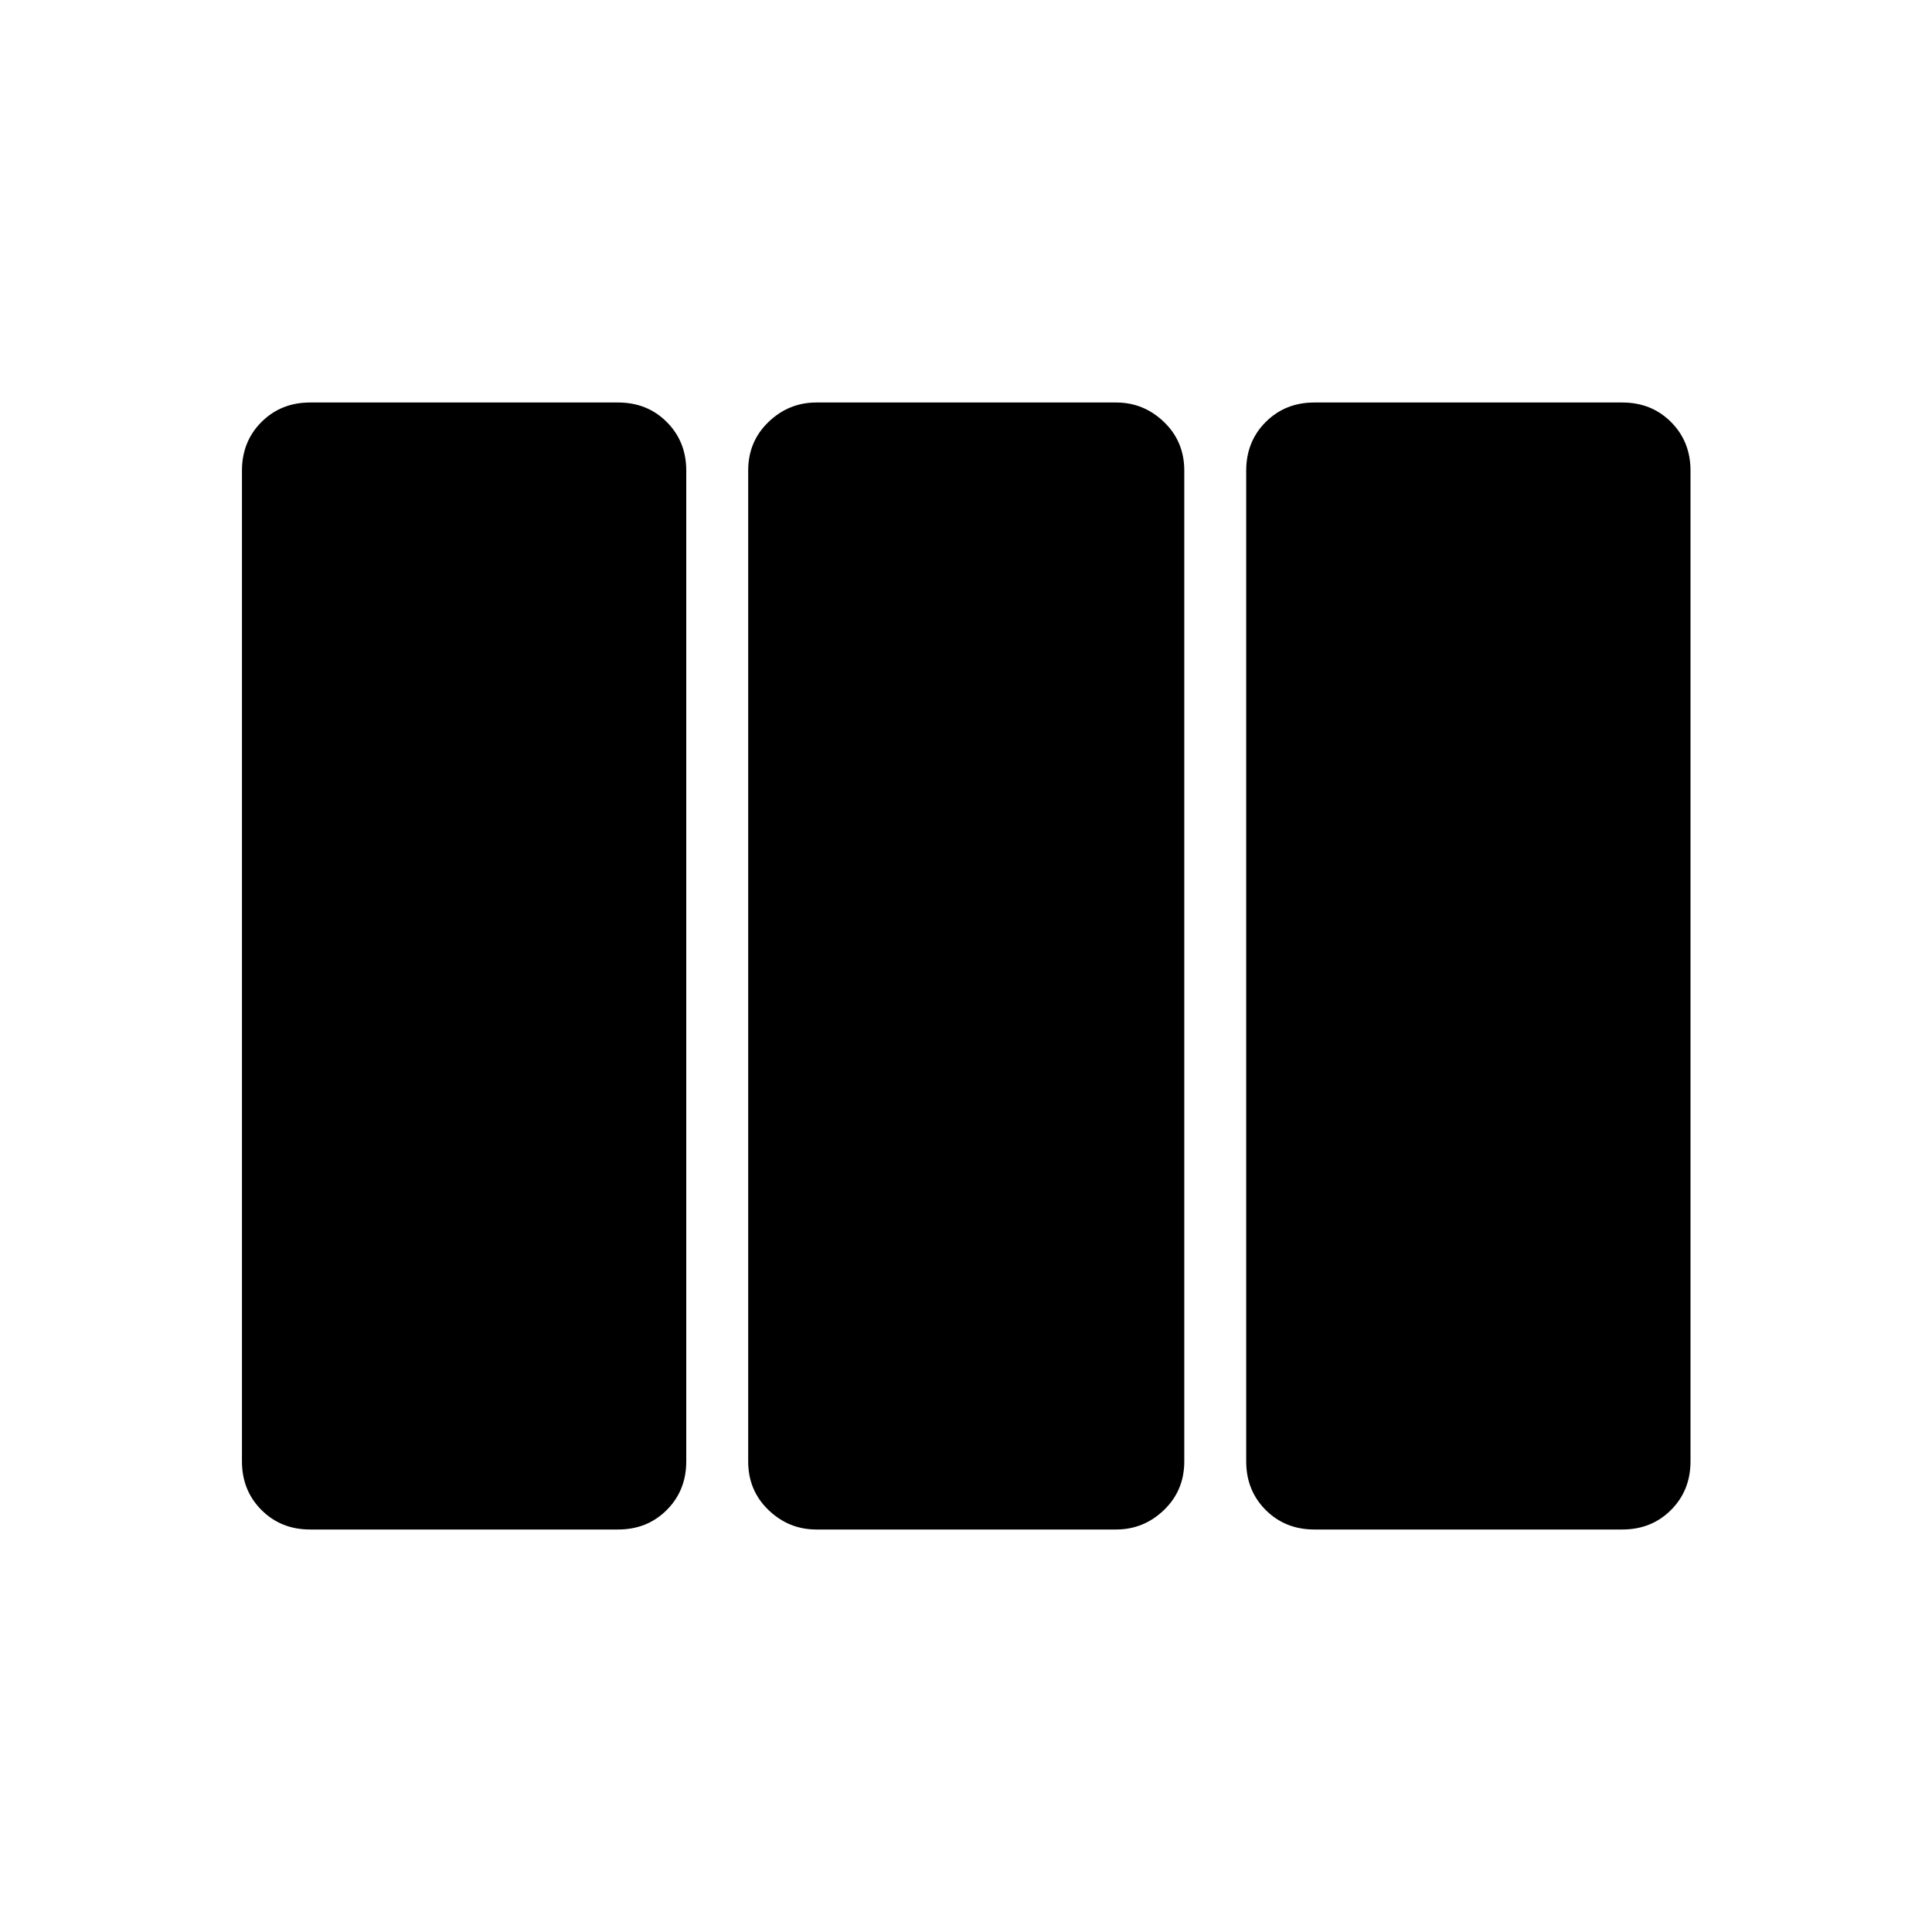 <svg xmlns="http://www.w3.org/2000/svg" width="48" height="48" viewBox="0 96 960 960"><path d="M154.077 856q-14.462 0-24.154-9.692t-9.692-24.154V329.846q0-14.462 9.692-24.154T154.077 296h153.077q14.461 0 24.153 9.692Q341 315.384 341 329.846v492.308q0 14.462-9.693 24.154Q321.615 856 307.154 856H154.077Zm251.539 0q-13.693 0-23.77-9.692t-10.077-24.154V329.846q0-14.462 10.077-24.154t23.77-9.692h148.999q13.693 0 23.77 9.692t10.077 24.154v492.308q0 14.462-10.077 24.154T554.615 856H405.616Zm247.461 0q-14.461 0-24.154-9.692-9.692-9.692-9.692-24.154V329.846q0-14.462 9.692-24.154Q638.616 296 653.077 296h153.077q14.462 0 24.154 9.692T840 329.846v492.308q0 14.462-9.692 24.154T806.154 856H653.077Z"/></svg>